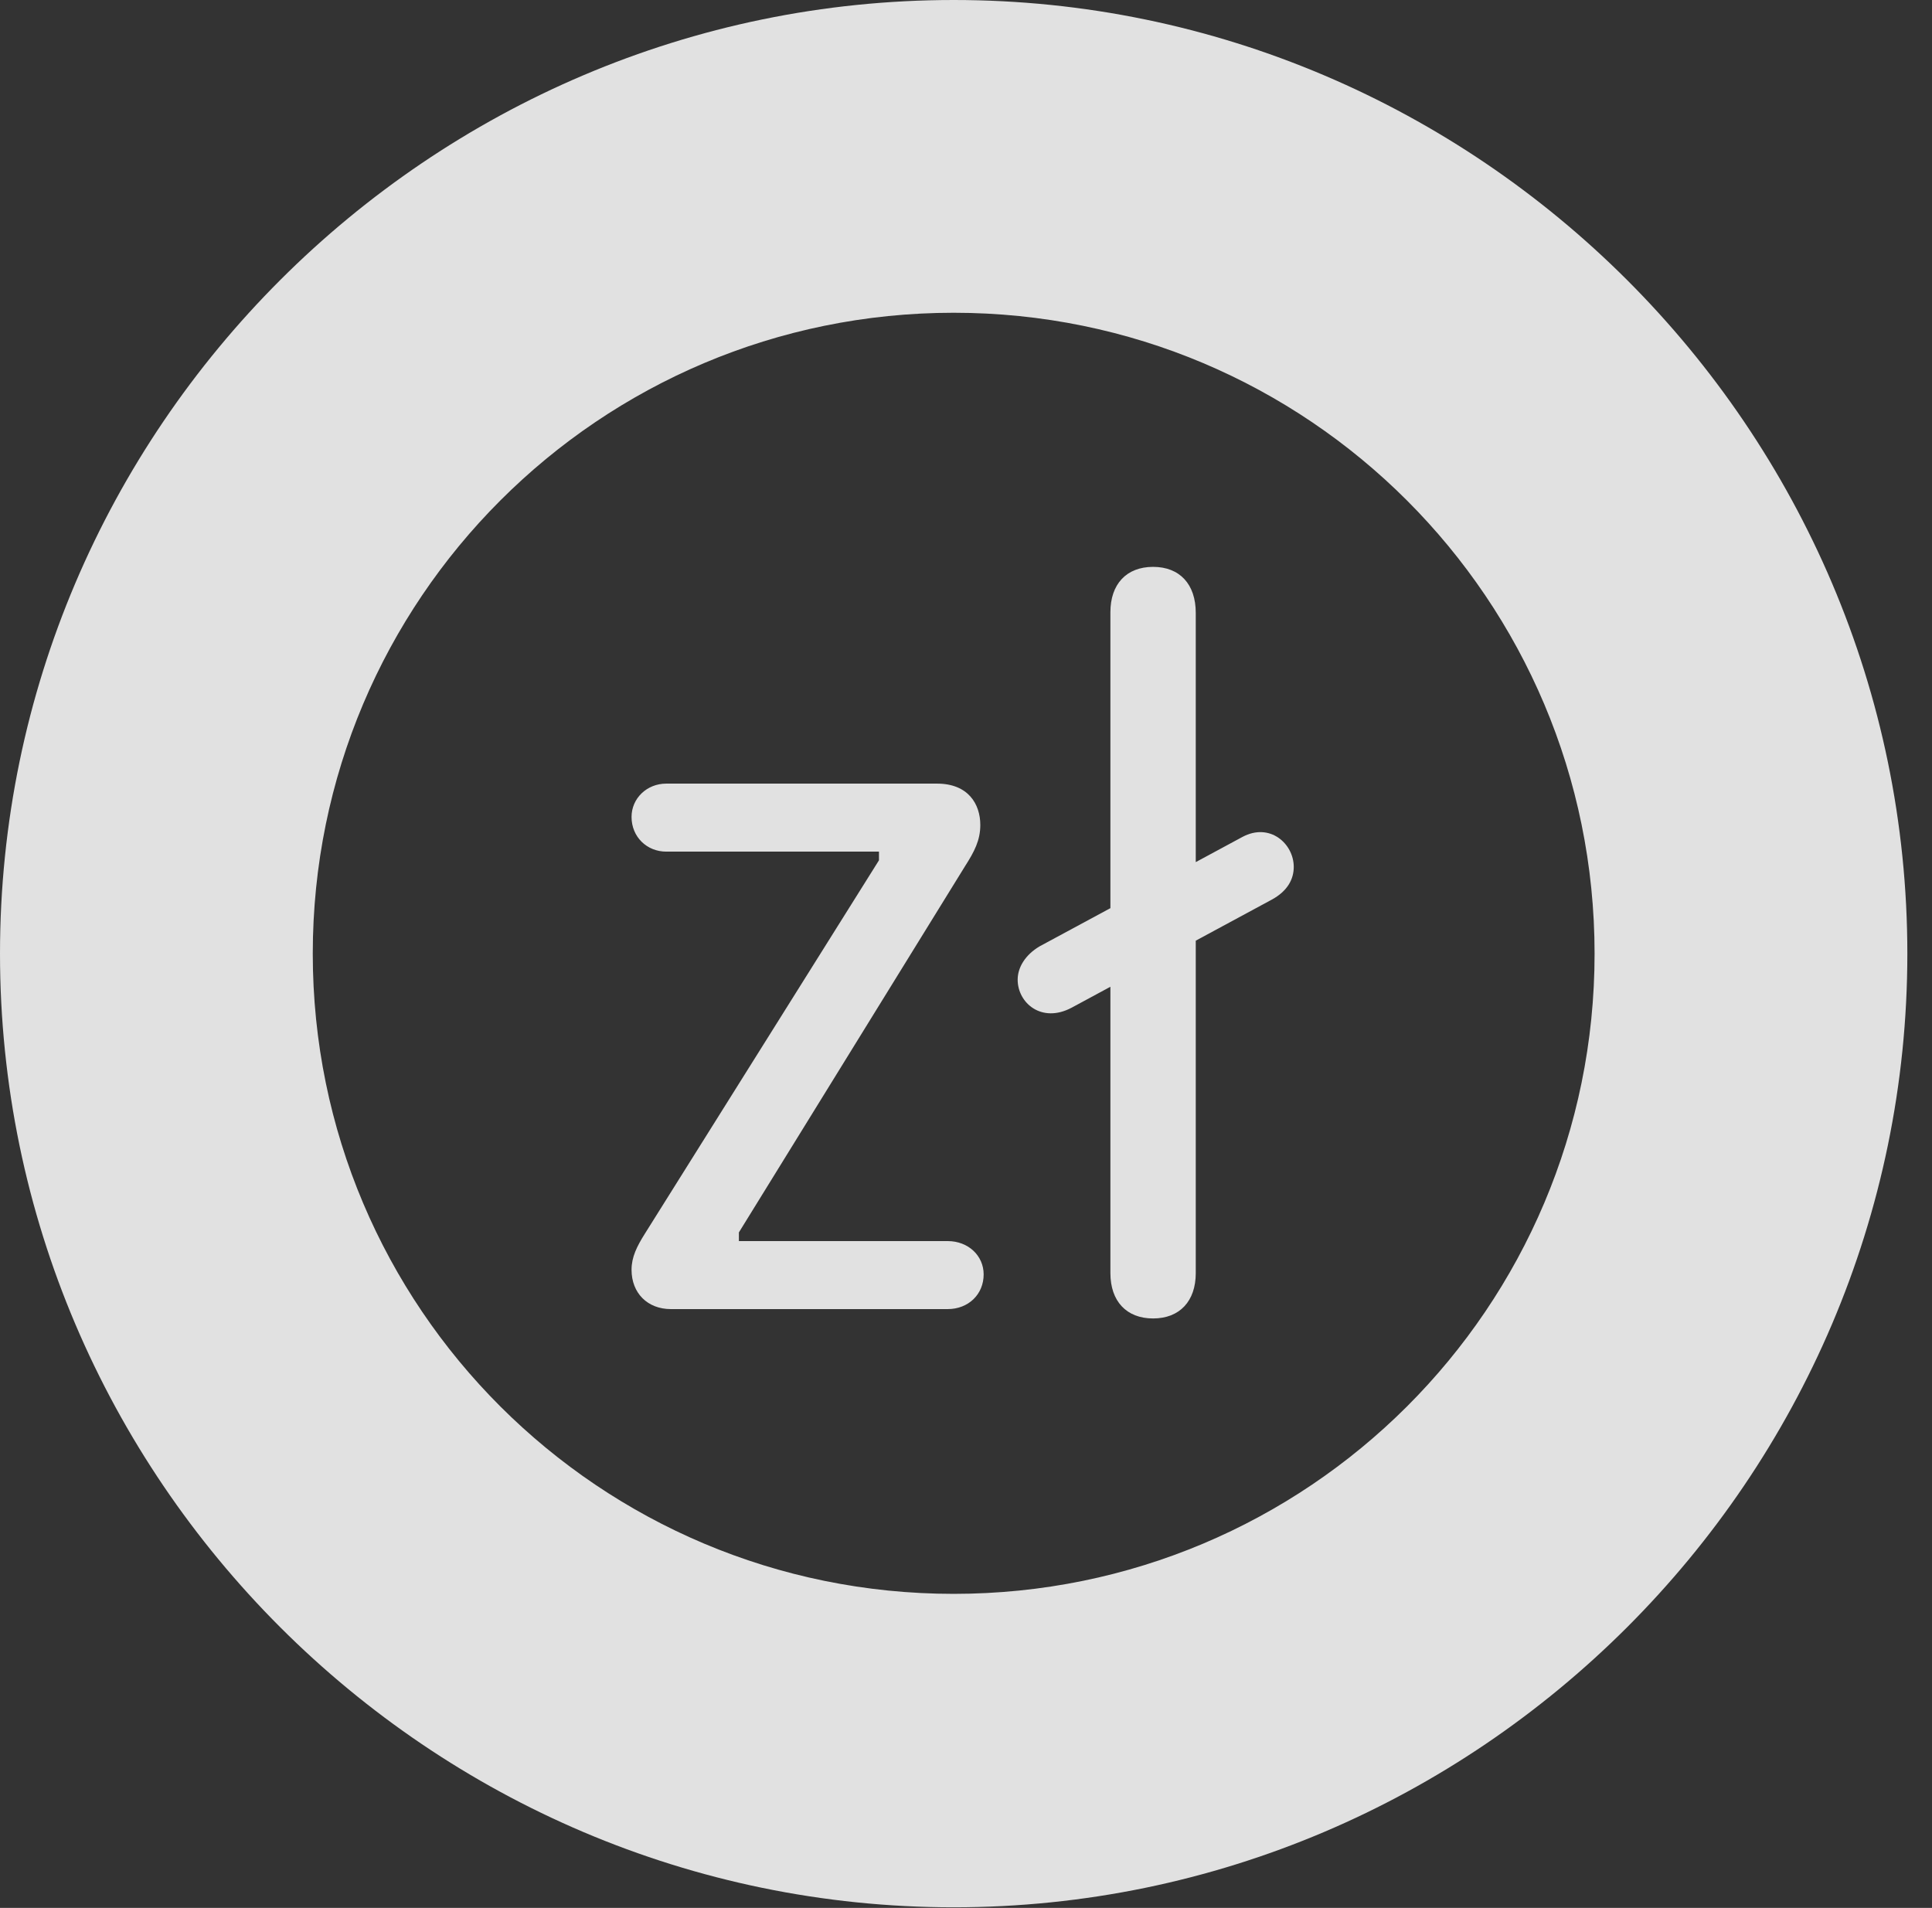 <?xml version="1.0" encoding="UTF-8"?>
<!--Generator: Apple Native CoreSVG 341-->
<!DOCTYPE svg
PUBLIC "-//W3C//DTD SVG 1.1//EN"
       "http://www.w3.org/Graphics/SVG/1.1/DTD/svg11.dtd">
<svg version="1.1" xmlns="http://www.w3.org/2000/svg" xmlns:xlink="http://www.w3.org/1999/xlink" viewBox="0 0 28.291 27.939">
 <rect x="0" y="0" width="28.291" height="27.939" fill="#333333" stroke="none"/>
 <g>
  <rect height="27.939" opacity="0" width="28.291" x="0" y="0"/>
  <path d="M13.965 27.93C21.641 27.93 27.93 21.65 27.93 13.965C27.93 6.279 21.641 0 13.965 0C6.289 0 0 6.279 0 13.965C0 21.65 6.289 27.93 13.965 27.93ZM13.965 23.34C8.779 23.34 4.58 19.15 4.58 13.965C4.58 8.779 8.779 4.58 13.965 4.58C19.15 4.58 23.35 8.779 23.35 13.965C23.35 19.15 19.15 23.34 13.965 23.34Z" fill="white" fill-opacity="0.85"/>
  <path d="M9.824 19.17L13.877 19.17C14.18 19.17 14.404 18.955 14.404 18.662C14.404 18.389 14.18 18.174 13.877 18.174L10.82 18.174L10.82 18.047L14.131 12.685C14.268 12.471 14.355 12.305 14.355 12.08C14.355 11.777 14.18 11.475 13.721 11.475L9.756 11.475C9.473 11.475 9.248 11.69 9.248 11.963C9.248 12.256 9.473 12.471 9.756 12.471L12.871 12.471L12.871 12.598L9.443 18.066C9.326 18.252 9.248 18.408 9.248 18.594C9.248 18.936 9.482 19.17 9.824 19.17ZM16.885 19.307C17.275 19.307 17.51 19.053 17.51 18.643L17.51 8.975C17.51 8.555 17.275 8.301 16.885 8.301C16.494 8.301 16.26 8.555 16.26 8.965L16.26 18.643C16.26 19.053 16.494 19.307 16.885 19.307ZM15.693 14.756L18.623 13.174C18.857 13.047 18.945 12.871 18.945 12.695C18.945 12.354 18.594 12.041 18.193 12.256L15.225 13.857C15.01 13.984 14.902 14.17 14.902 14.346C14.902 14.688 15.254 14.99 15.693 14.756Z" fill="white" fill-opacity="0.85"/>
 </g>
</svg>
